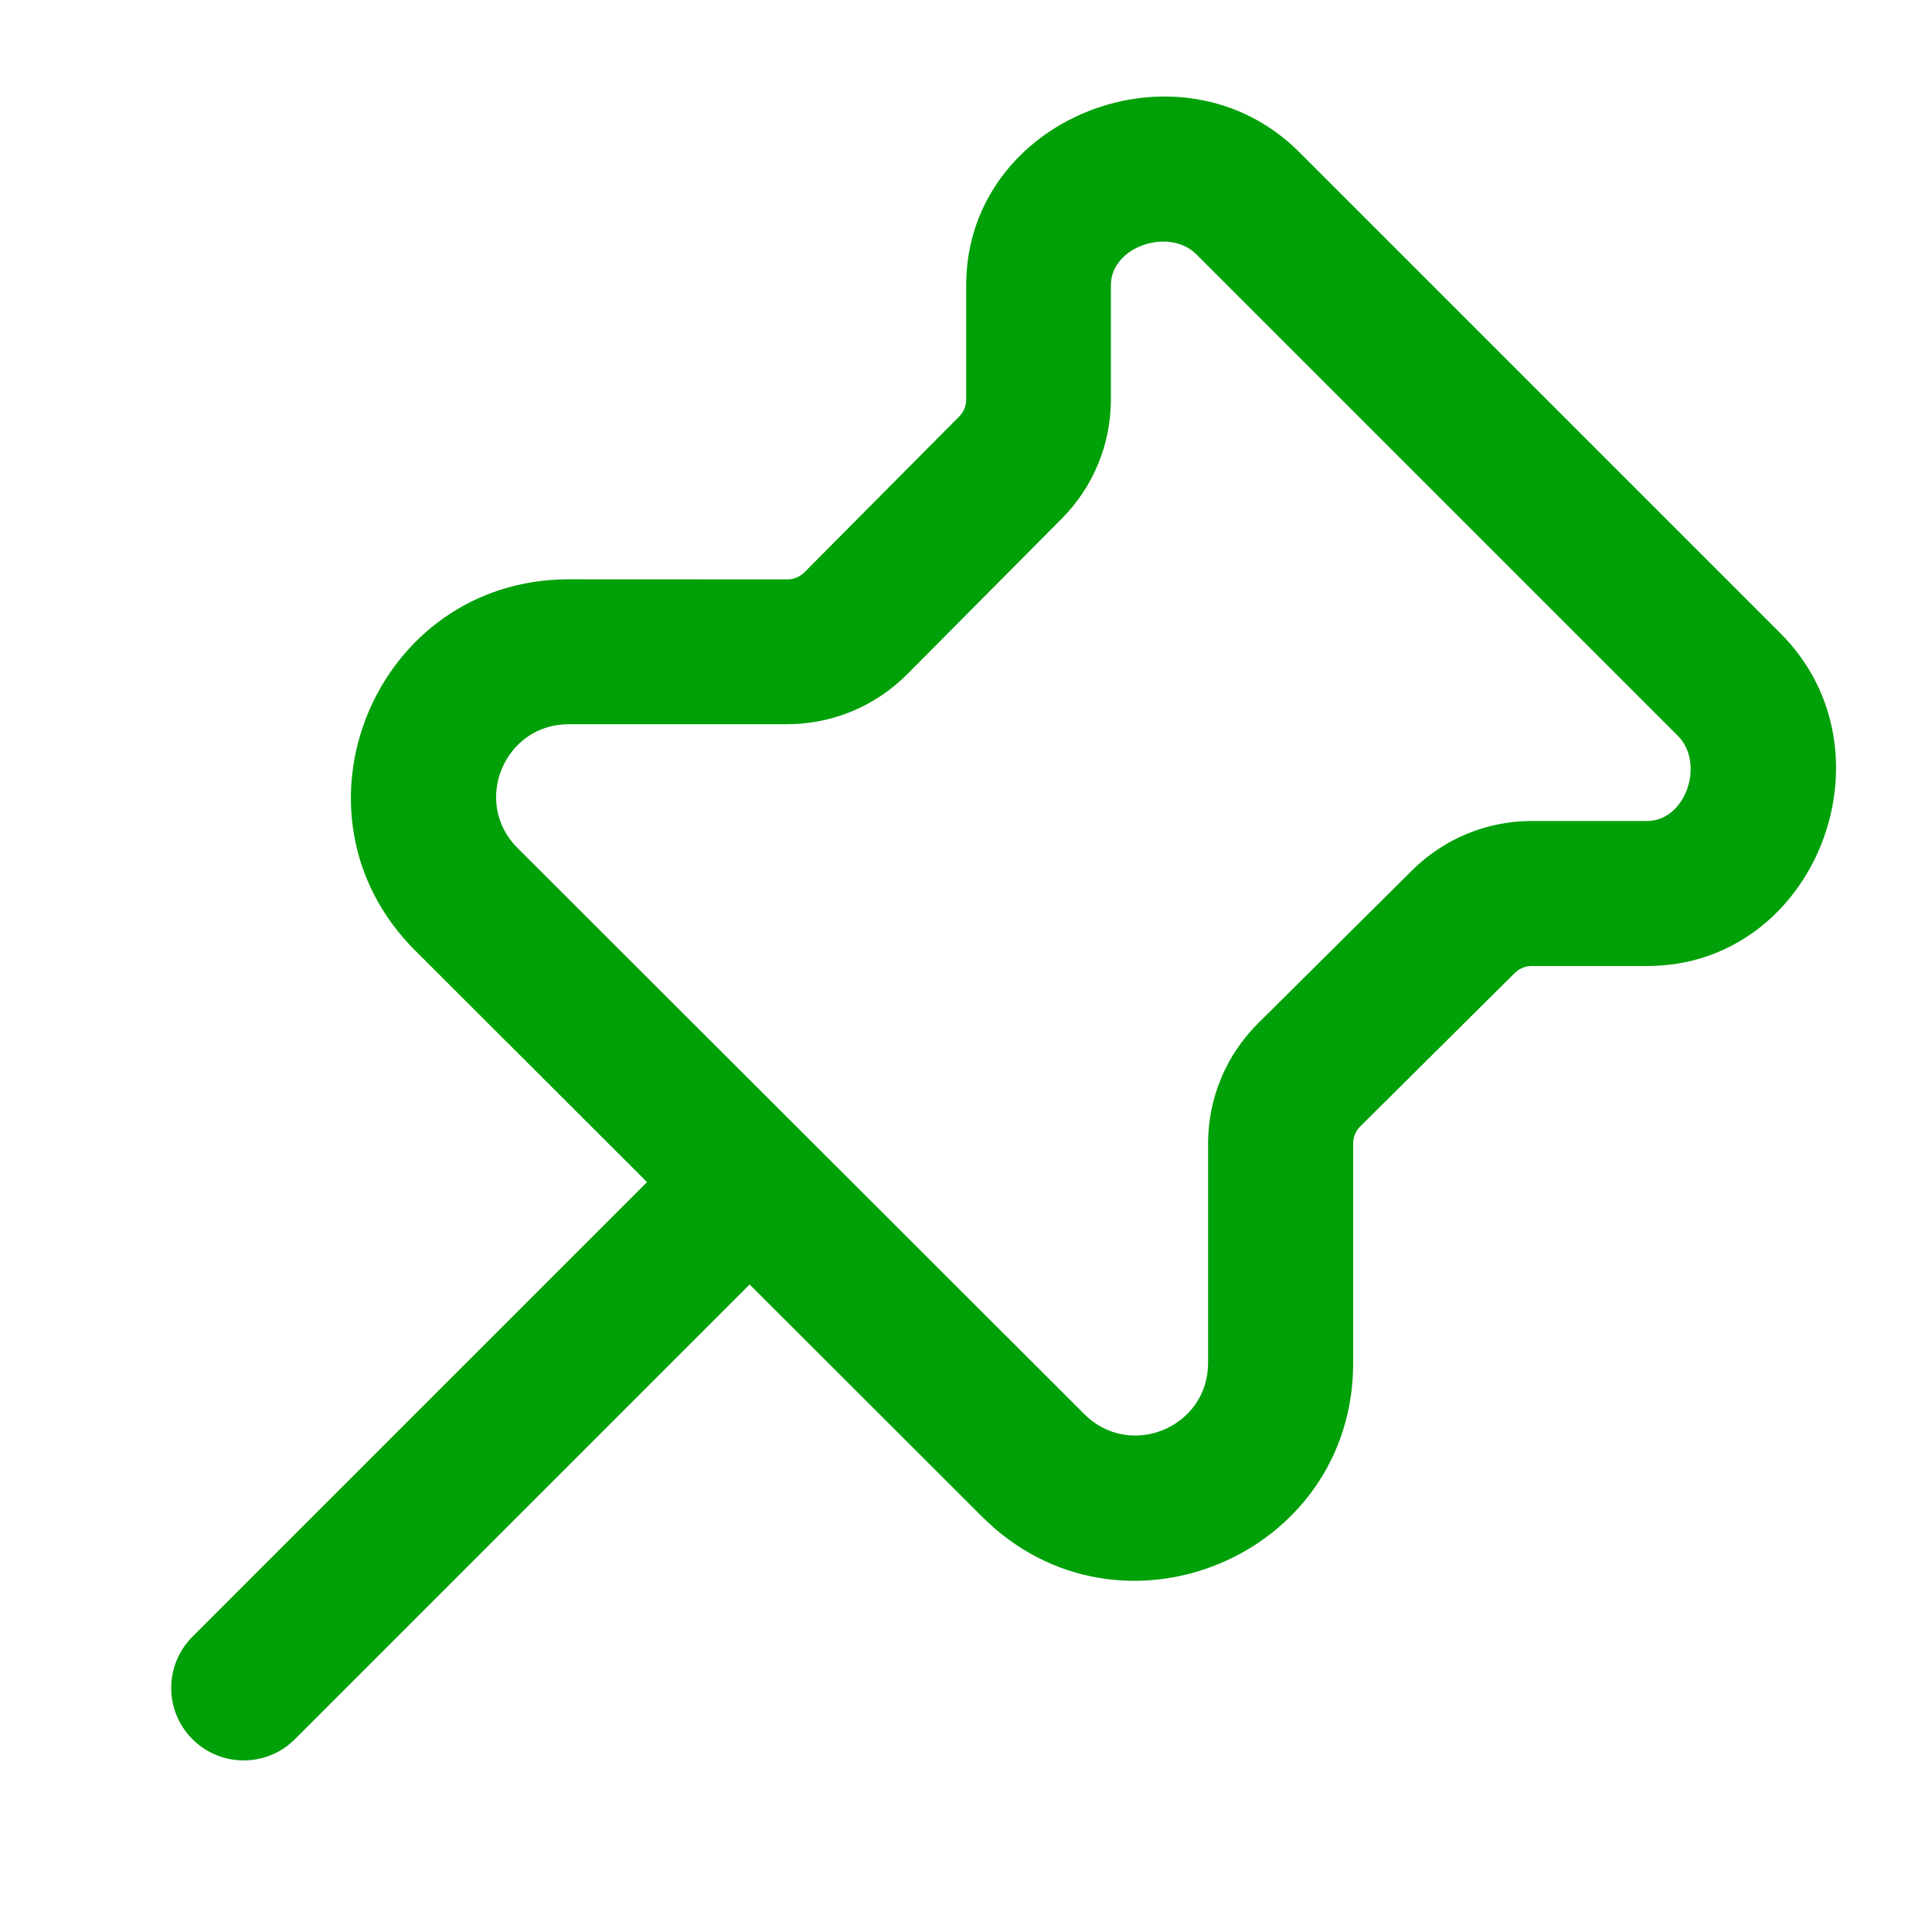 <svg fill="none" height="20" viewBox="0 0 20 20" width="20" xmlns="http://www.w3.org/2000/svg"><path clip-rule="evenodd" d="m5.887 5.997c-2.005 0-3.009 2.425-1.59 3.842l2.401 2.398-4.706 4.706c-.293.293-.293.768 0 1.061.293.293.768.293 1.061 0l4.707-4.707 2.408 2.405c1.418 1.416 3.84.412 3.84-1.592v-2.273c0-.067.026-.13.074-.177l1.598-1.587c.047-.046.11-.073.176-.073h1.197c1.737 0 2.607-2.215 1.379-3.443l-4.983-4.983c-1.228-1.228-3.447-.358-3.447 1.379v1.183c0 .066-.026.129-.073.176l-1.601 1.612c-.047.047-.111.074-.177.074zm-.53 2.781c-.473-.472-.138-1.281.53-1.281l2.262-0c.466 0 .913-.186 1.242-.517l1.601-1.612c.326-.328.508-.771.508-1.233v-1.183c0-.401.603-.602.886-.318l4.983 4.983c.283.283.083.882-.318.882h-1.197c-.462 0-.905.183-1.233.508l-1.598 1.587c-.331.329-.517.775-.517 1.242v2.273c0 .668-.807 1.003-1.28.531z" fill="#00a008" fill-rule="evenodd"/></svg>